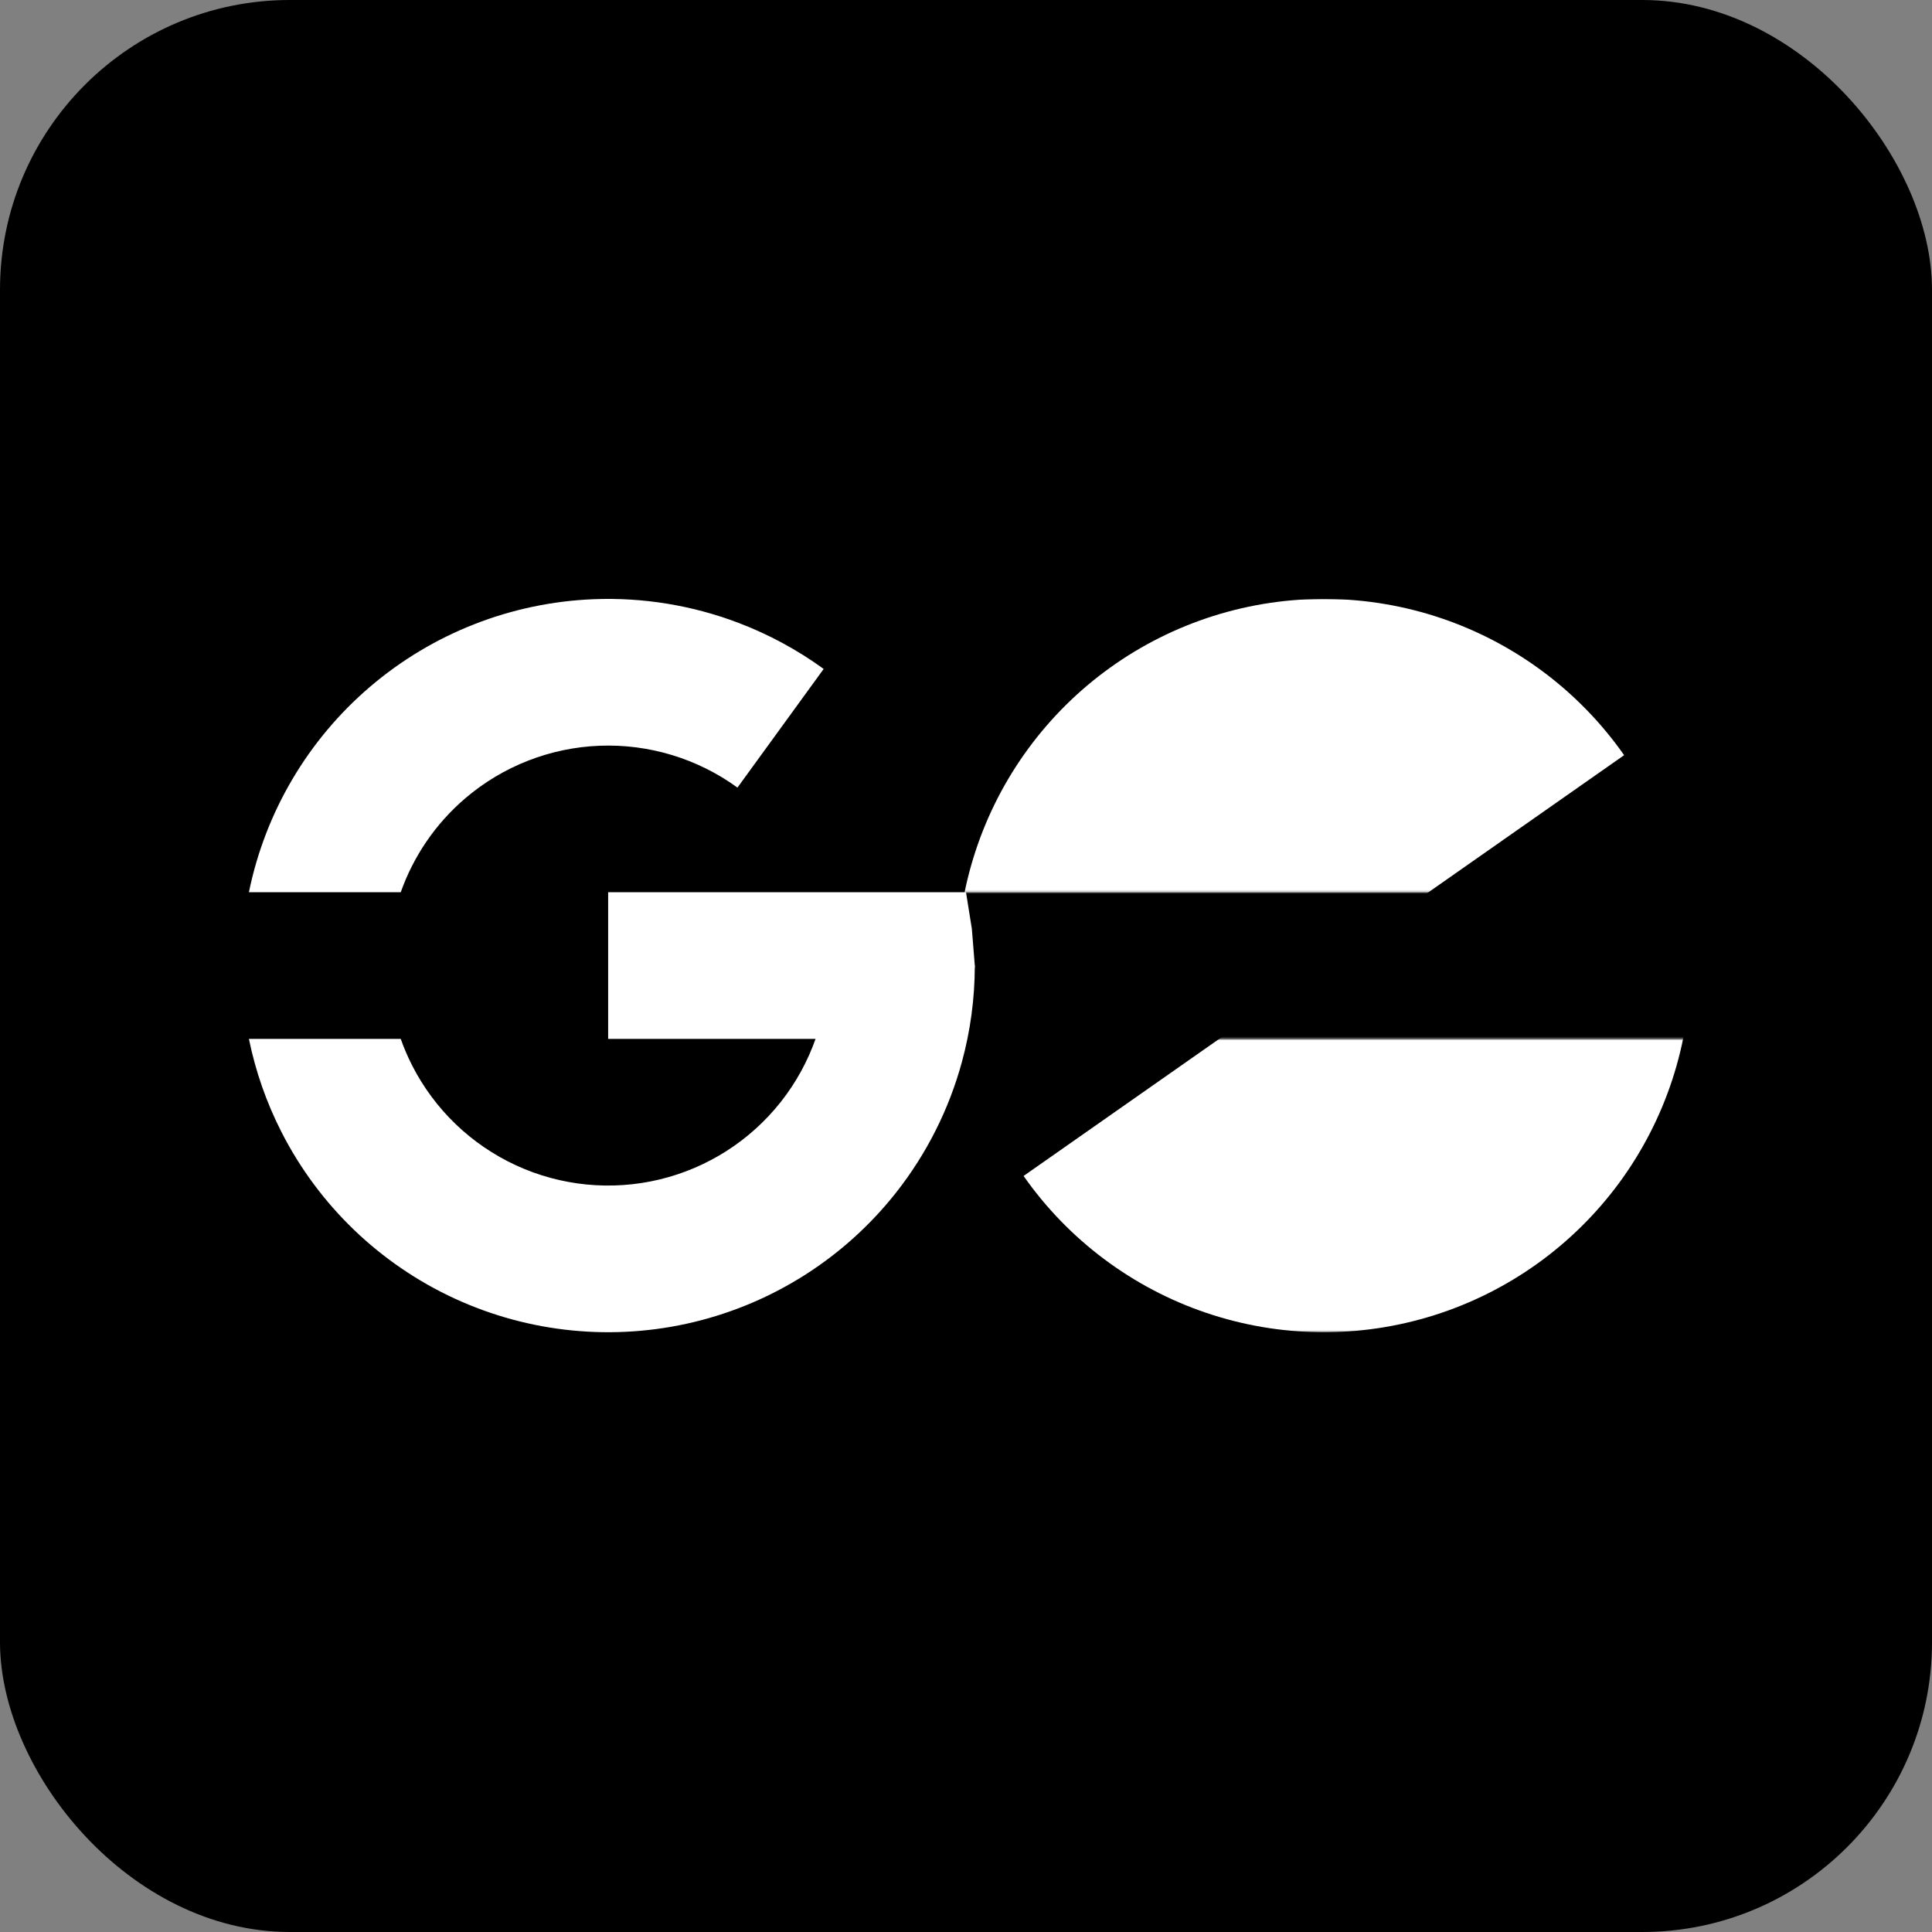 <svg width="1000" height="1000" viewBox="0 0 1000 1000" fill="none" xmlns="http://www.w3.org/2000/svg">
<rect x="0" y="0" width="1000" height="1000" fill="#808080" stroke="none"/>
<rect width="1000" height="1000" rx="150" fill="black"/>
<mask id="mask0_13_279" style="mask-type:alpha" maskUnits="userSpaceOnUse" x="495" y="537" width="380" height="153">
<rect x="875" y="689.555" width="379.555" height="151.822" transform="rotate(180 875 689.555)" fill="white"/>
</mask>
<g mask="url(#mask0_13_279)">
<path d="M529.799 608.676C552.955 641.725 586.043 666.533 624.258 679.496C662.474 692.459 703.826 692.904 742.311 680.764C780.796 668.625 814.409 644.535 838.27 611.991C862.131 579.447 874.997 540.145 875 499.791L685.223 499.777L529.799 608.676Z" fill="white"/>
</g>
<mask id="mask1_13_279" style="mask-type:alpha" maskUnits="userSpaceOnUse" x="495" y="310" width="380" height="152">
<rect x="495.445" y="310" width="379.555" height="151.822" fill="white"/>
</mask>
<g mask="url(#mask1_13_279)">
<path d="M840.646 390.879C817.49 357.829 784.402 333.022 746.187 320.059C707.972 307.095 666.619 306.651 628.135 318.79C589.65 330.929 556.036 355.02 532.175 387.564C508.314 420.107 495.448 459.41 495.445 499.764L685.223 499.777L840.646 390.879Z" fill="white"/>
</g>
<path d="M314.777 461.822H500L503.037 480.8L504.555 499.777L503.037 518.755L500 537.733H314.777V461.822Z" fill="white"/>
<path fill-rule="evenodd" clip-rule="evenodd" d="M404.199 570.271C420.033 550.186 428.644 525.354 428.644 499.777H454.555H478.644H504.555C504.555 516.783 502.271 533.59 497.85 549.777C491.188 574.166 479.675 597.146 463.813 617.267C437.422 650.743 400.53 674.36 359.08 684.311C317.63 694.262 274.037 689.969 235.325 672.122C196.613 654.276 165.037 623.916 145.685 585.934C137.869 570.596 132.231 554.375 128.834 537.733H207.423C209.079 542.416 211.047 547.006 213.322 551.472C224.933 574.26 243.879 592.476 267.106 603.184C290.333 613.892 316.489 616.468 341.359 610.498C366.229 604.527 388.364 590.357 404.199 570.271ZM240.827 413.193C225.542 426.248 214.06 443.049 207.423 461.822H128.835C137.293 420.384 159.354 382.948 191.527 355.47C223.941 327.785 264.732 311.82 307.327 310.146C332.929 309.14 358.287 313.333 381.934 322.28C397.628 328.217 412.568 336.249 426.326 346.244L411.096 367.207L396.936 386.695L381.706 407.658C361.015 392.624 335.864 384.995 310.307 385.999C284.75 387.003 260.276 396.582 240.827 413.193ZM125 499.363C125 499.638 125 499.913 125 500.188V499.363Z" fill="white"/>
</svg>
